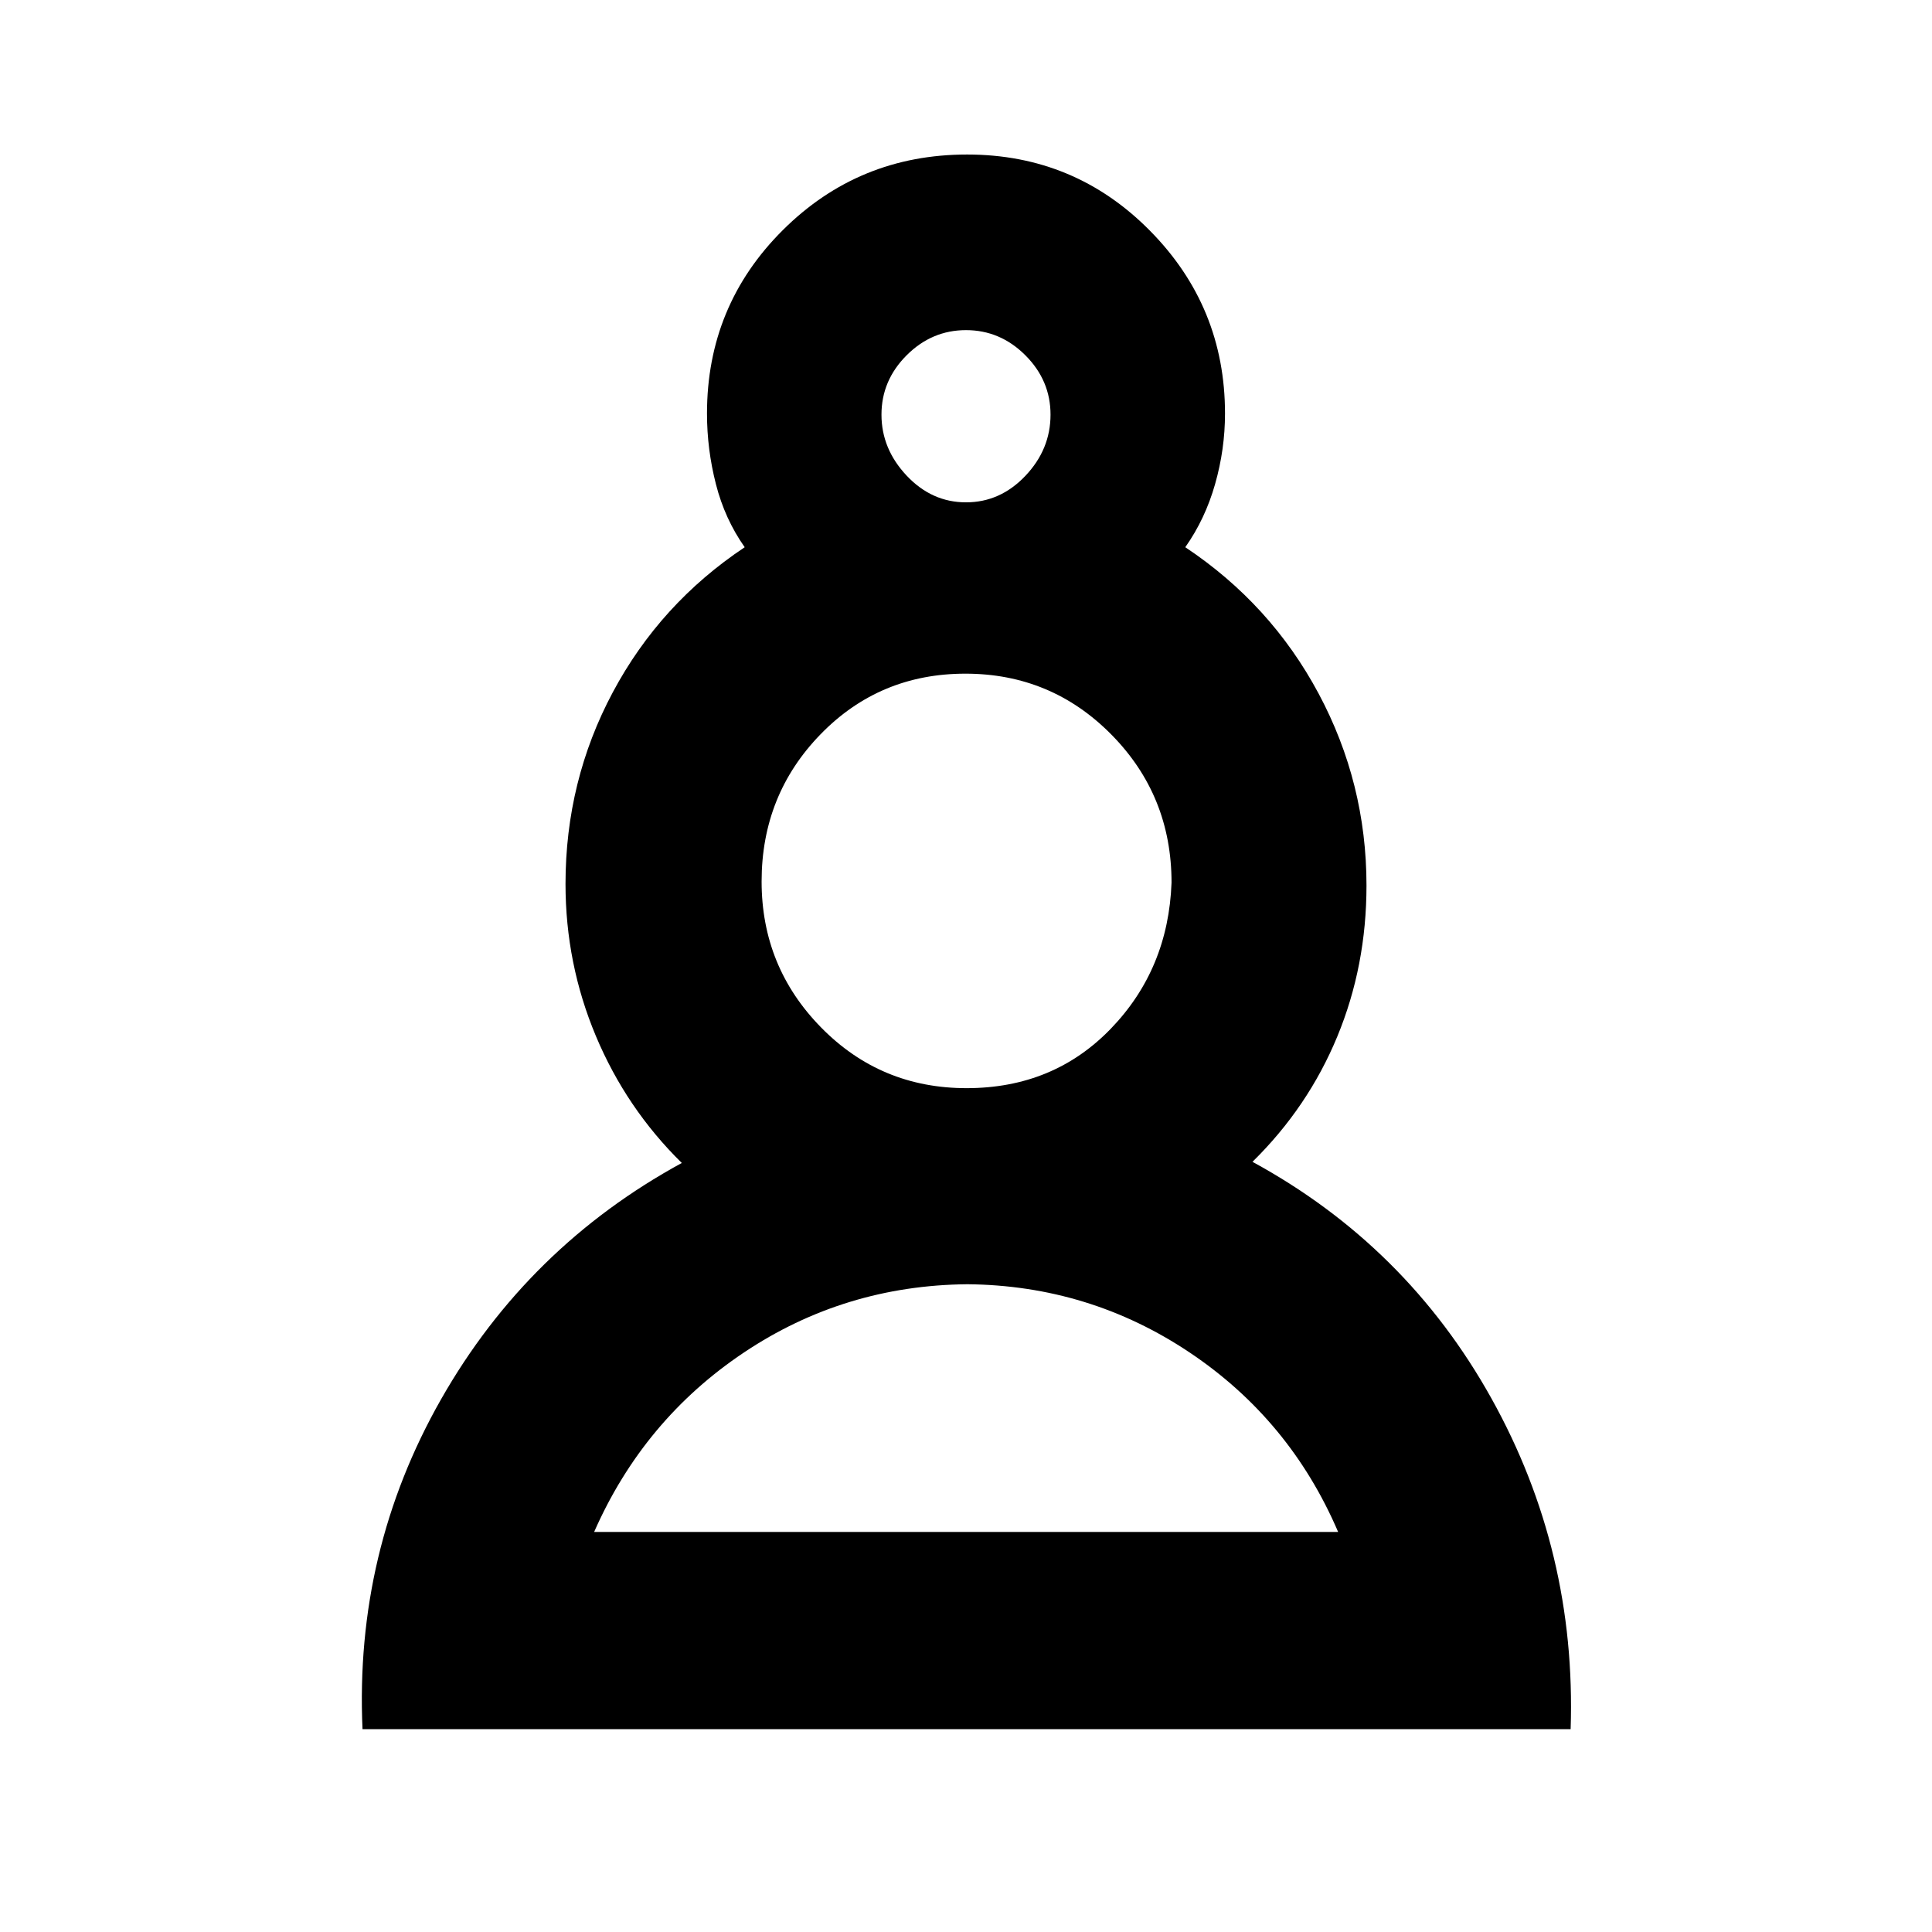 <svg xmlns="http://www.w3.org/2000/svg" height="20" viewBox="0 -960 960 960" width="20"><path d="M180.13-100.78q-3.96-88.39 39.06-163.98 43.03-75.59 119.59-117.37-27.61-27.13-42.69-63.07Q281-481.15 281-520.79q0-51.21 23.51-95.25 23.52-44.04 65.53-72.05-9.87-14-14.3-31.32-4.44-17.33-4.44-35.11 0-53.63 37.7-91.16 37.71-37.54 91.57-37.54 53.38 0 90.75 37.77 37.38 37.78 37.38 90.93 0 17.78-4.94 35.11-4.93 17.32-14.8 31.32 42.48 28.27 66.26 72.74Q679-570.88 679-520q0 39.99-14.52 75.08-14.52 35.09-42.13 62.22 76.45 41.63 118.74 117.58 42.3 75.95 39.35 164.34H180.13Zm300.56-221.09q-61.21.57-111.08 33.95-49.86 33.38-74.39 89.14h369.69q-23.9-55.76-73.74-89.14-49.84-33.38-110.48-33.95Zm-.41-97.43q43.2 0 71.74-29.61 28.54-29.61 30.11-72.52 0-43.27-29.88-73.55-29.87-30.28-72.55-30.28-42.68 0-71.97 30.12-29.29 30.11-29.29 73.14 0 42.41 29.57 72.55 29.58 30.15 72.27 30.15ZM480-710.39q17 0 29.5-13.16 12.5-13.17 12.5-30.41 0-17-12.5-29.5t-29.5-12.5q-17 0-29.5 12.5t-12.5 29.5q0 17 12.5 30.29 12.5 13.28 29.5 13.28Zm0-43.57Zm-.43 555.18Zm1-323.79Z"/></svg>
